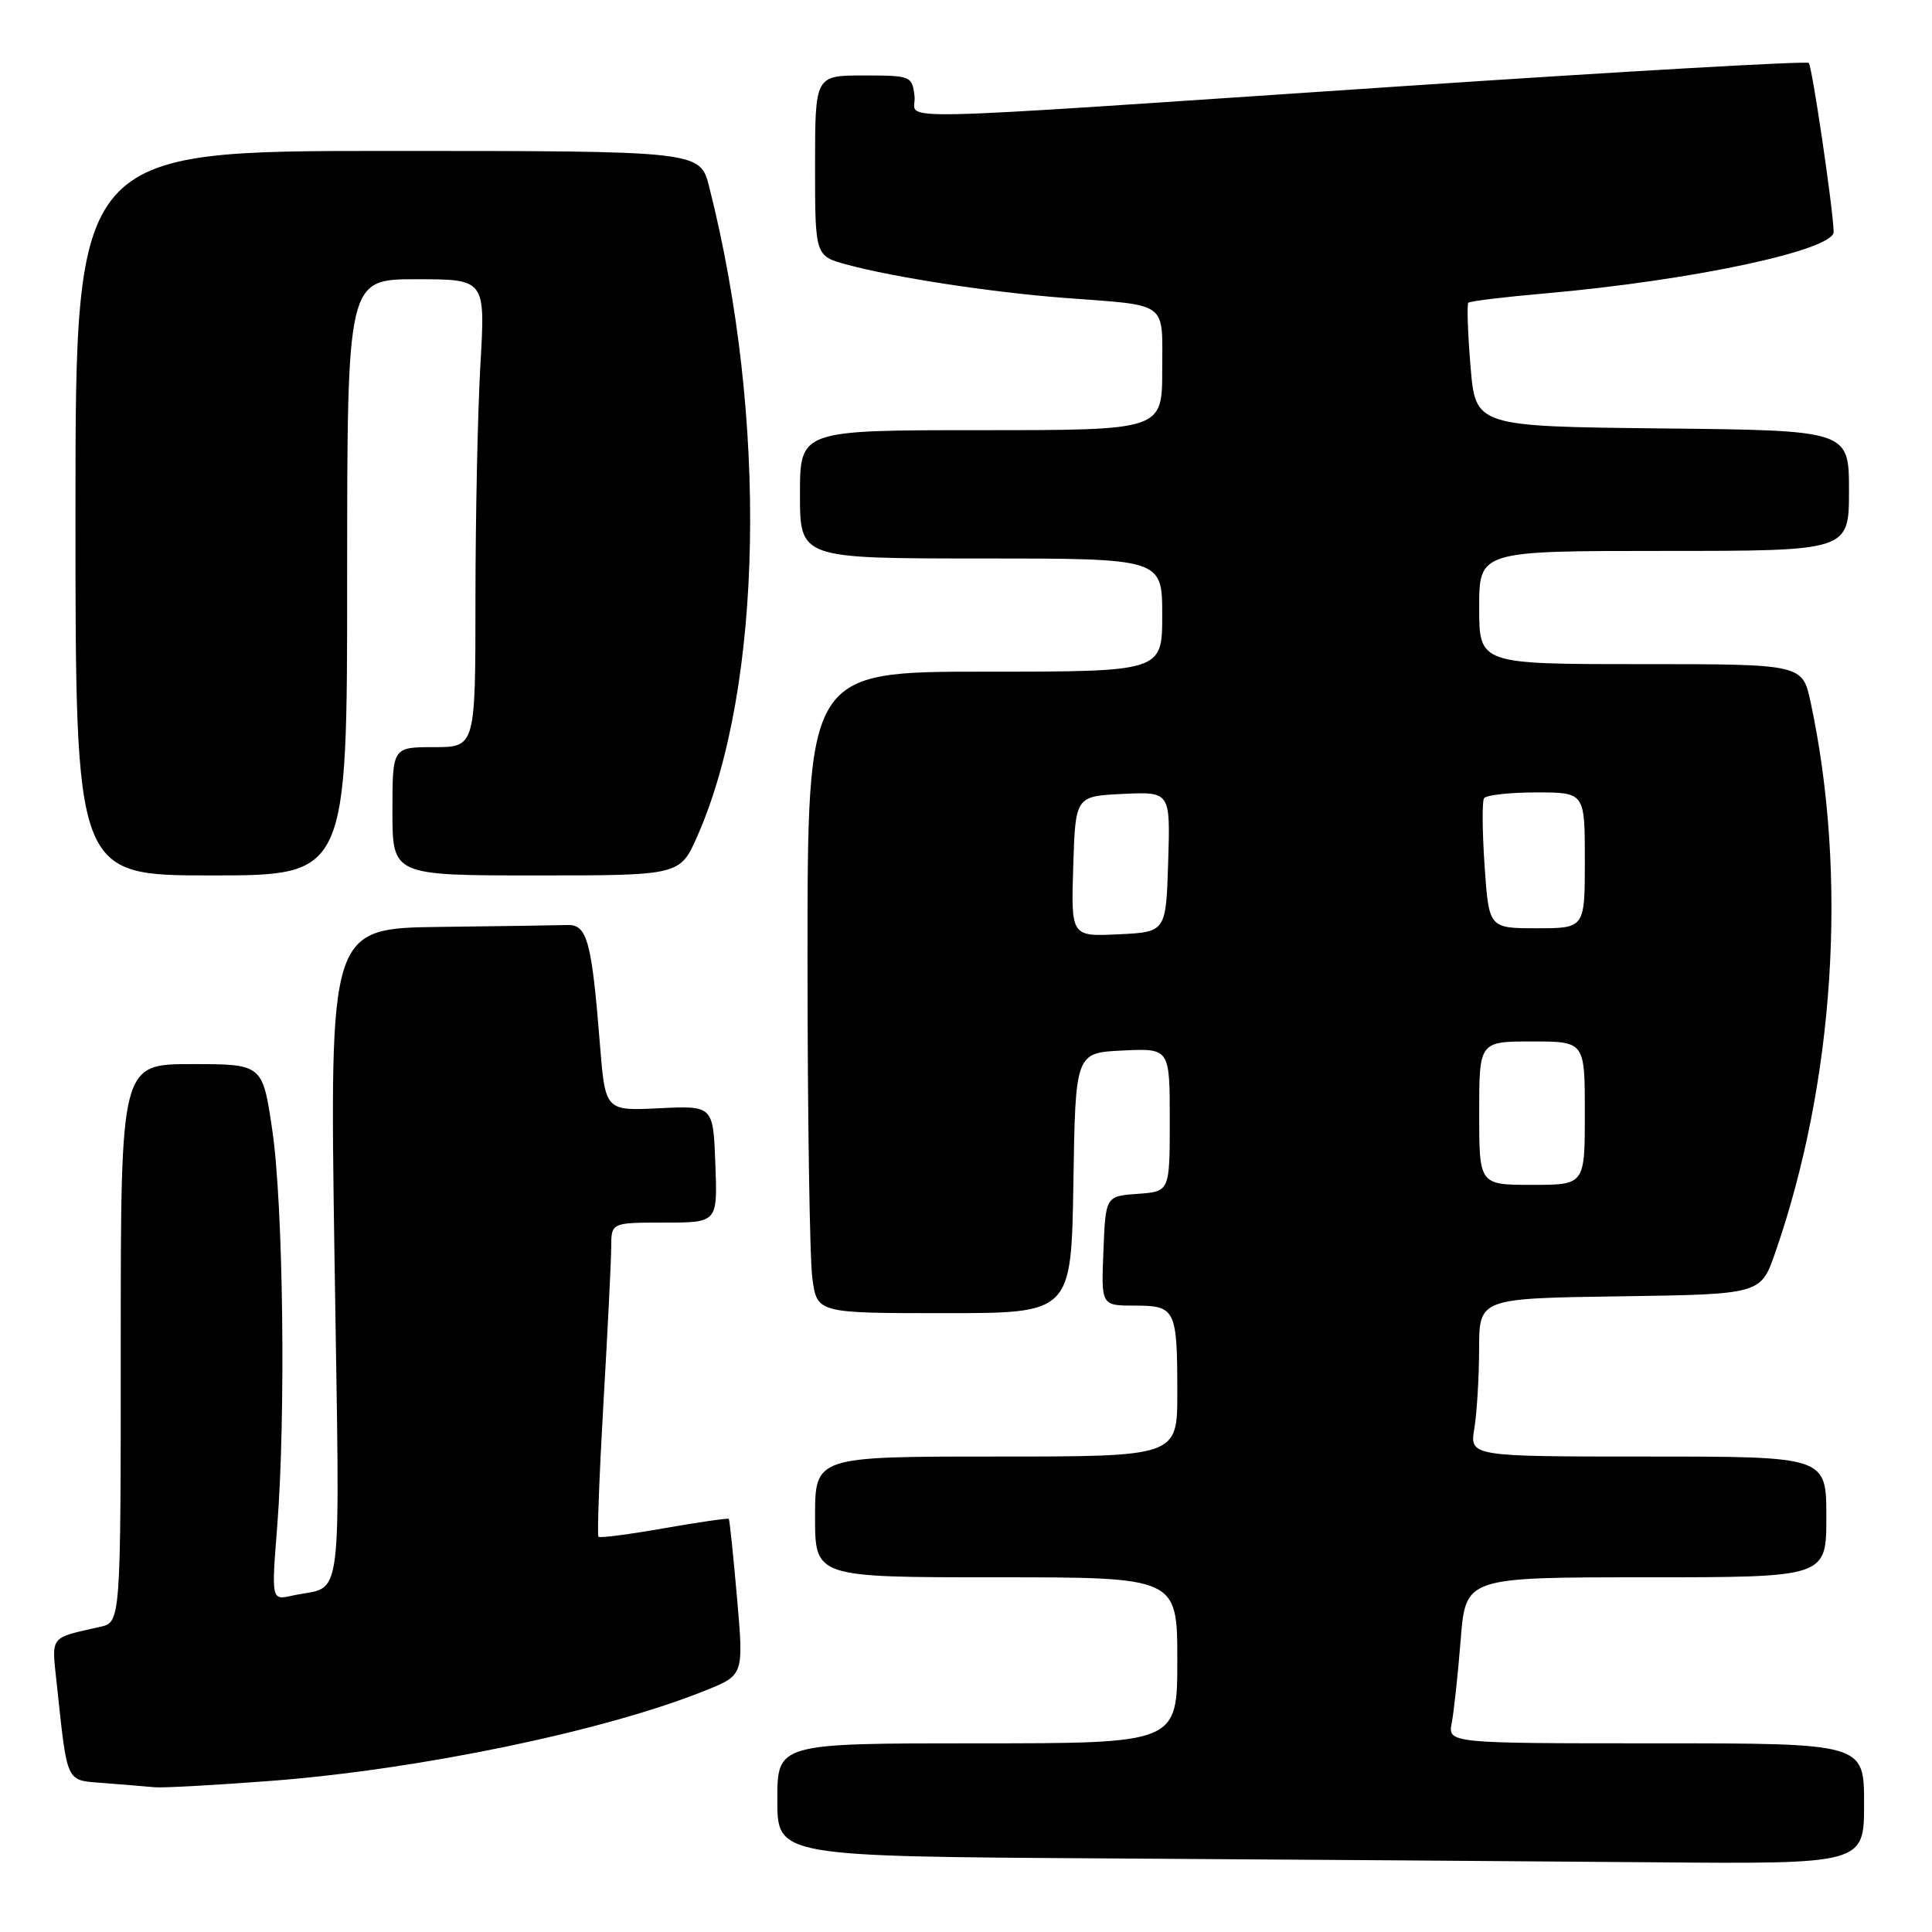 <?xml version="1.0" encoding="UTF-8" standalone="no"?>
<!DOCTYPE svg PUBLIC "-//W3C//DTD SVG 1.1//EN" "http://www.w3.org/Graphics/SVG/1.1/DTD/svg11.dtd" >
<svg xmlns="http://www.w3.org/2000/svg" xmlns:xlink="http://www.w3.org/1999/xlink" version="1.1" viewBox="0 0 256 256">
 <g >
 <path fill="currentColor"
d=" M 247.00 239.00 C 247.00 231.00 247.00 231.00 219.42 231.00 C 191.84 231.00 191.84 231.00 192.37 228.25 C 192.66 226.74 193.19 221.79 193.55 217.25 C 194.21 209.00 194.21 209.00 218.10 209.00 C 242.00 209.00 242.00 209.00 242.00 201.00 C 242.00 193.00 242.00 193.00 218.37 193.00 C 194.74 193.00 194.74 193.00 195.36 189.25 C 195.70 187.19 195.98 182.47 195.99 178.77 C 196.00 172.04 196.00 172.04 214.66 171.77 C 233.31 171.50 233.31 171.50 235.22 166.00 C 243.10 143.35 244.85 116.07 239.92 93.06 C 238.83 88.00 238.83 88.00 217.42 88.00 C 196.00 88.00 196.00 88.00 196.00 80.50 C 196.00 73.00 196.00 73.00 220.50 73.00 C 245.00 73.00 245.00 73.00 245.00 65.02 C 245.00 57.03 245.00 57.03 220.25 56.77 C 195.50 56.50 195.50 56.50 194.85 48.50 C 194.48 44.10 194.36 40.33 194.56 40.12 C 194.77 39.90 199.34 39.35 204.72 38.88 C 224.19 37.17 243.03 33.15 242.97 30.71 C 242.89 27.60 240.11 8.78 239.67 8.34 C 239.40 8.07 215.17 9.45 185.84 11.42 C 114.23 16.21 121.56 16.06 121.18 12.75 C 120.87 10.07 120.71 10.00 114.43 10.00 C 108.00 10.00 108.00 10.00 108.00 21.96 C 108.00 33.92 108.00 33.92 112.25 35.07 C 118.55 36.78 131.36 38.73 141.00 39.47 C 155.00 40.53 154.00 39.80 154.00 49.02 C 154.00 57.00 154.00 57.00 130.00 57.00 C 106.00 57.00 106.00 57.00 106.00 65.50 C 106.00 74.00 106.00 74.00 130.00 74.00 C 154.00 74.00 154.00 74.00 154.00 81.50 C 154.00 89.00 154.00 89.00 130.50 89.00 C 107.00 89.00 107.00 89.00 107.00 126.86 C 107.00 147.68 107.29 166.81 107.64 169.36 C 108.27 174.00 108.27 174.00 125.11 174.00 C 141.95 174.00 141.95 174.00 142.23 156.75 C 142.50 139.50 142.50 139.50 148.75 139.20 C 155.00 138.90 155.00 138.90 155.00 148.39 C 155.00 157.89 155.00 157.89 150.75 158.19 C 146.50 158.50 146.50 158.50 146.21 165.75 C 145.91 173.00 145.91 173.00 150.35 173.00 C 155.77 173.00 156.00 173.47 156.00 184.58 C 156.00 193.00 156.00 193.00 132.00 193.00 C 108.00 193.00 108.00 193.00 108.00 201.00 C 108.00 209.00 108.00 209.00 132.00 209.00 C 156.00 209.00 156.00 209.00 156.00 220.00 C 156.00 231.00 156.00 231.00 129.50 231.00 C 103.00 231.00 103.00 231.00 103.00 238.49 C 103.00 245.98 103.00 245.98 146.75 246.25 C 170.81 246.40 203.21 246.63 218.75 246.76 C 247.00 247.00 247.00 247.00 247.00 239.00 Z  M 35.85 235.98 C 55.62 234.47 80.26 229.34 93.52 223.98 C 98.55 221.95 98.55 221.95 97.66 211.73 C 97.17 206.10 96.68 201.39 96.57 201.26 C 96.46 201.14 92.60 201.69 88.00 202.50 C 83.40 203.31 79.48 203.82 79.30 203.63 C 79.11 203.44 79.41 195.46 79.96 185.89 C 80.52 176.33 80.98 167.04 80.99 165.25 C 81.00 162.00 81.00 162.00 88.04 162.00 C 95.08 162.00 95.08 162.00 94.79 154.25 C 94.50 146.50 94.50 146.50 87.35 146.85 C 80.20 147.20 80.20 147.20 79.49 138.35 C 78.41 124.73 77.80 122.49 75.21 122.57 C 73.99 122.61 66.40 122.72 58.34 122.82 C 43.67 123.00 43.67 123.00 44.32 166.44 C 45.04 214.56 45.62 209.90 38.73 211.43 C 35.96 212.05 35.96 212.05 36.73 202.27 C 37.88 187.65 37.54 159.67 36.08 149.75 C 34.79 141.00 34.79 141.00 25.40 141.00 C 16.00 141.00 16.00 141.00 16.00 177.98 C 16.00 214.96 16.00 214.96 13.25 215.57 C 6.54 217.07 6.83 216.71 7.49 222.84 C 8.98 236.64 8.61 235.85 13.83 236.27 C 16.40 236.47 19.40 236.72 20.50 236.82 C 21.60 236.92 28.51 236.54 35.85 235.98 Z  M 46.00 76.50 C 46.00 37.00 46.00 37.00 55.15 37.00 C 64.31 37.00 64.31 37.00 63.66 48.25 C 63.30 54.44 63.01 68.39 63.00 79.25 C 63.00 99.00 63.00 99.00 57.50 99.00 C 52.00 99.00 52.00 99.00 52.00 107.50 C 52.00 116.00 52.00 116.00 71.06 116.00 C 90.11 116.00 90.11 116.00 92.42 110.75 C 101.11 91.06 101.75 55.40 93.97 24.75 C 92.76 20.00 92.76 20.00 51.38 20.00 C 10.00 20.00 10.00 20.00 10.00 68.00 C 10.00 116.00 10.00 116.00 28.00 116.00 C 46.00 116.00 46.00 116.00 46.00 76.50 Z  M 196.00 147.50 C 196.00 138.00 196.00 138.00 203.00 138.00 C 210.00 138.00 210.00 138.00 210.00 147.50 C 210.00 157.00 210.00 157.00 203.00 157.00 C 196.00 157.00 196.00 157.00 196.00 147.50 Z  M 142.21 114.80 C 142.50 105.50 142.50 105.50 148.79 105.20 C 155.08 104.90 155.08 104.90 154.79 114.20 C 154.50 123.50 154.50 123.50 148.21 123.80 C 141.92 124.10 141.92 124.10 142.21 114.80 Z  M 196.72 114.78 C 196.41 110.25 196.37 106.20 196.64 105.78 C 196.90 105.35 200.02 105.00 203.56 105.00 C 210.00 105.00 210.00 105.00 210.00 114.00 C 210.00 123.00 210.00 123.00 203.64 123.00 C 197.29 123.00 197.29 123.00 196.72 114.78 Z "/>
</g>
</svg>